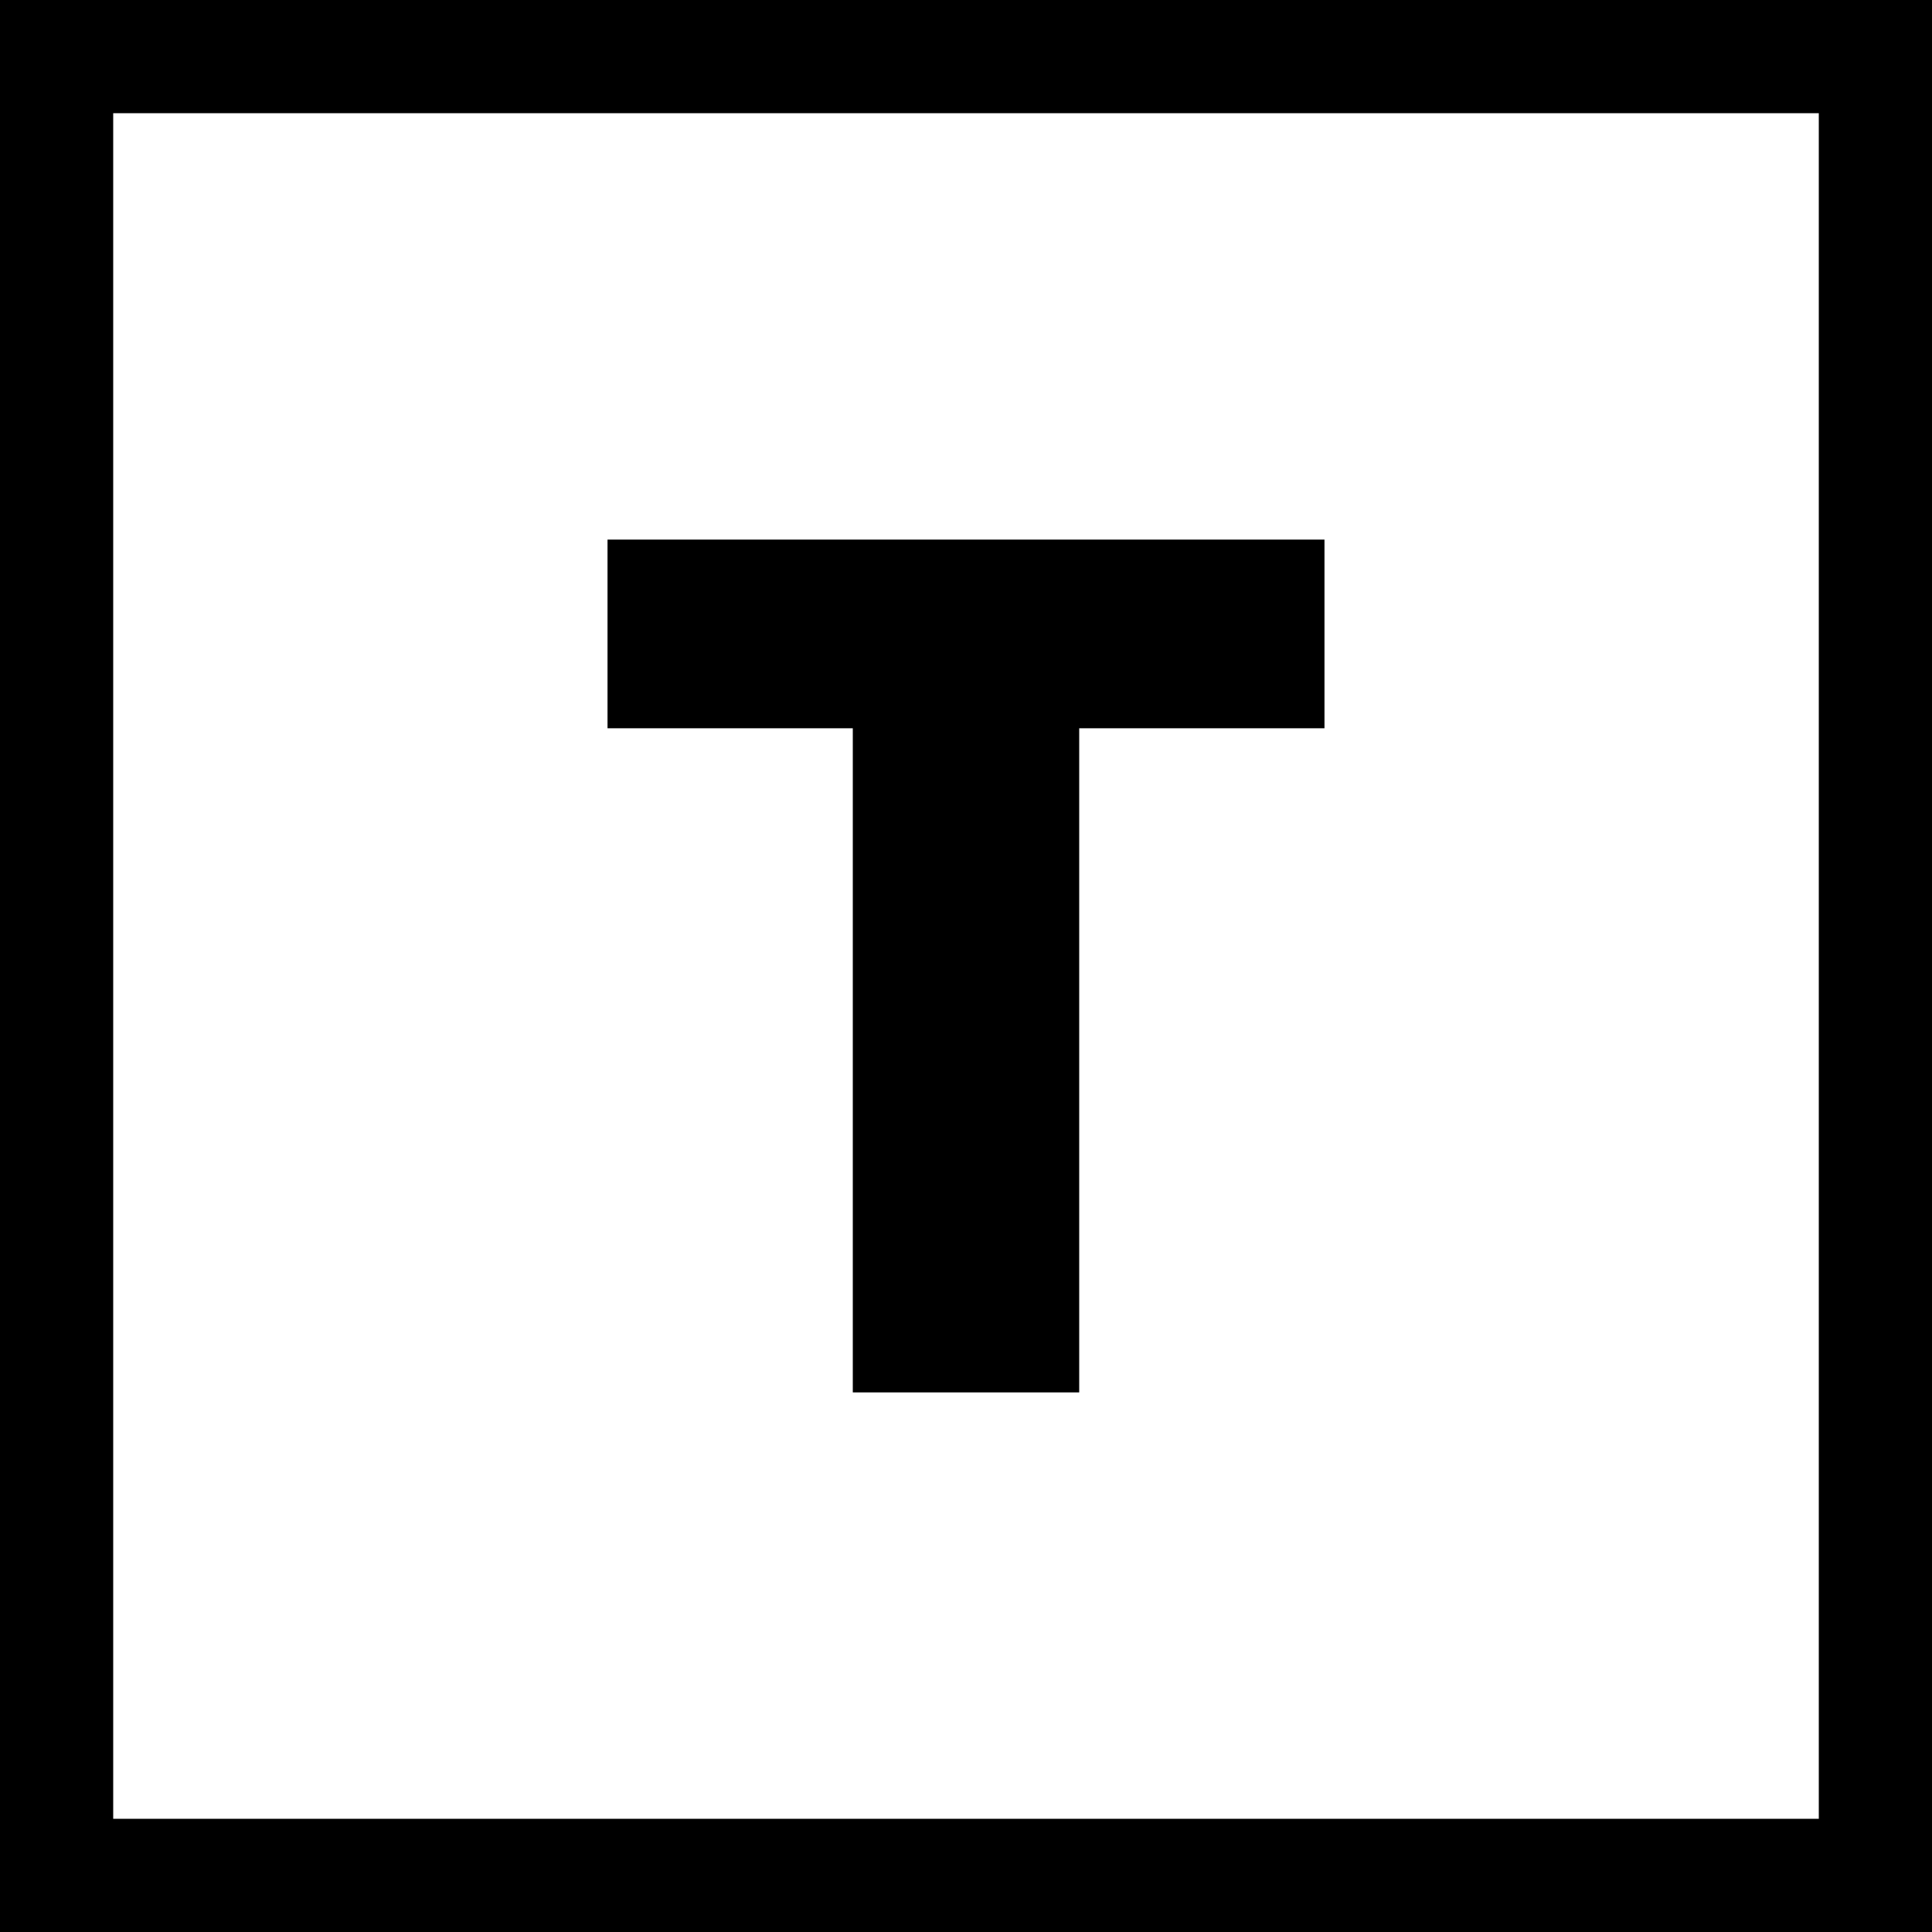 <?xml version="1.0" standalone="no"?>
<!DOCTYPE svg PUBLIC "-//W3C//DTD SVG 20010904//EN"
 "http://www.w3.org/TR/2001/REC-SVG-20010904/DTD/svg10.dtd">
<svg version="1.0" xmlns="http://www.w3.org/2000/svg"
 width="512pt" height="512pt" viewBox="0 0 512 512"
 preserveAspectRatio="xMidYMid meet">
<g transform="translate(0,512) scale(0.1,-0.1)"
fill="#000000" stroke="none">
<path d="M0 2560 l0 -2560 2560 0 2560 0 0 2560 0 2560 -2560 0 -2560 0 0
-2560z m4820 0 l0 -2260 -2260 0 -2260 0 0 2260 0 2260 2260 0 2260 0 0 -2260z"/>
<path d="M1610 3440 l0 -250 325 0 325 0 0 -880 0 -880 300 0 300 0 0 880 0
880 325 0 325 0 0 250 0 250 -950 0 -950 0 0 -250z"/>
</g>
</svg>
